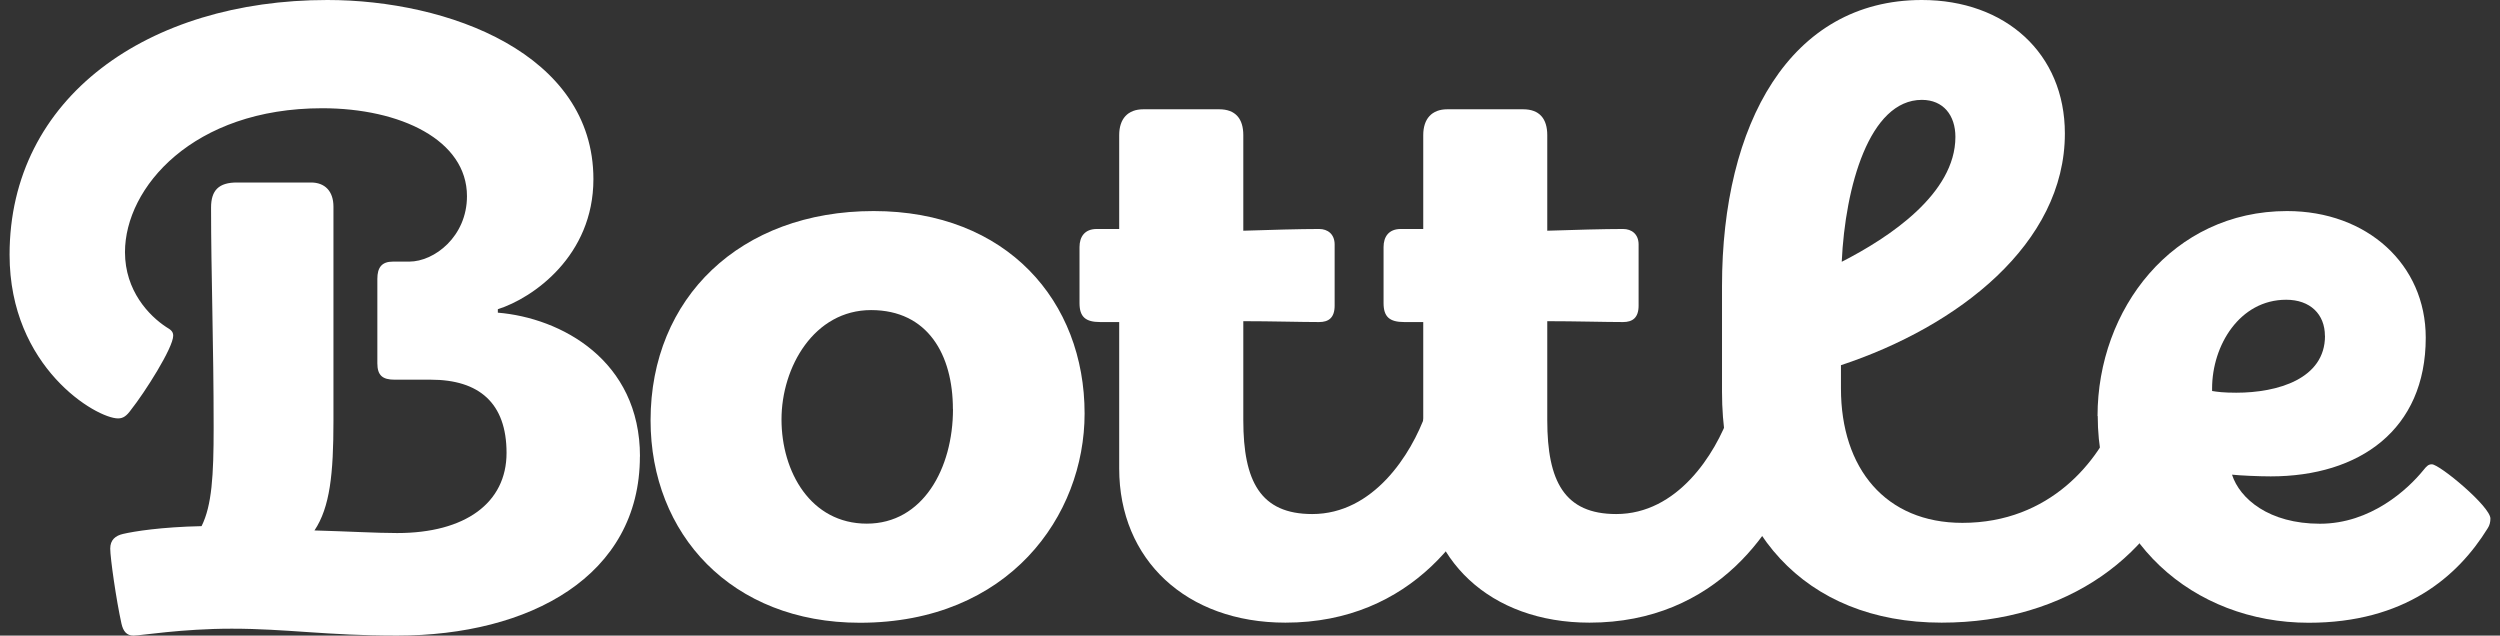 <svg width="118" height="30" viewBox="0 0 118 30" fill="none" xmlns="http://www.w3.org/2000/svg">
<rect x="0" y="0" width="118" height="30" fill="#333333" stroke="none"/>
<path d="M30.203 21.544C30.203 27.195 25 30 18.739 30C15.405 30 13.536 29.674 10.935 29.674C8.578 29.674 6.628 30 6.302 30C5.976 30 5.813 29.796 5.732 29.43C5.488 28.331 5.203 26.34 5.203 25.892C5.203 25.485 5.447 25.282 5.813 25.2C6.343 25.078 7.601 24.875 9.514 24.834C10.002 23.857 10.084 22.436 10.084 20.201C10.084 16.215 9.962 12.885 9.962 9.795C9.962 8.981 10.328 8.614 11.183 8.614H14.68C15.332 8.614 15.739 9.022 15.739 9.754V19.875C15.739 22.355 15.576 23.942 14.843 25.037C16.345 25.078 17.77 25.16 18.747 25.16C21.959 25.16 23.909 23.739 23.909 21.377C23.909 19.016 22.607 17.921 20.331 17.921H18.625C18.055 17.921 17.811 17.718 17.811 17.148V13.162C17.811 12.633 18.014 12.348 18.544 12.348H19.317C20.498 12.348 22.041 11.167 22.041 9.258C22.041 6.616 18.91 5.109 15.209 5.109C9.111 5.109 5.899 8.851 5.899 11.9C5.899 13.728 7.039 14.908 7.849 15.438C8.052 15.56 8.175 15.641 8.175 15.845C8.175 16.415 6.831 18.528 6.184 19.342C5.98 19.627 5.817 19.749 5.573 19.749C4.555 19.749 0.452 17.351 0.452 12.026C0.448 4.592 6.994 0 15.45 0C21.141 0 28.009 2.52 28.009 8.456C28.009 12.075 25.163 14.066 23.498 14.595V14.758C26.466 15.002 30.207 16.993 30.207 21.548L30.203 21.544Z" fill="white"/>
<path d="M30.707 19.839C30.707 14.066 34.933 9.962 41.235 9.962C47.537 9.962 51.193 14.229 51.193 19.517C51.193 24.354 47.615 29.394 40.584 29.394C34.526 29.394 30.707 25.209 30.707 19.839ZM44.977 19.31C44.977 16.749 43.796 14.636 41.113 14.636C38.43 14.636 36.887 17.319 36.887 19.798C36.887 22.277 38.271 24.716 40.913 24.716C43.556 24.716 44.981 22.115 44.981 19.31H44.977Z" fill="white"/>
<path d="M70.832 20.933C70.832 21.096 70.751 21.381 70.71 21.503C69.692 24.96 66.643 29.389 60.671 29.389C55.997 29.389 52.826 26.421 52.826 22.114V15.201H51.93C51.238 15.201 50.953 14.957 50.953 14.306V11.663C50.953 11.175 51.197 10.808 51.767 10.808H52.826V6.379C52.826 5.606 53.233 5.158 53.966 5.158H57.544C58.318 5.158 58.684 5.606 58.684 6.379V10.89C59.946 10.849 61.367 10.808 62.263 10.808C62.67 10.808 62.995 11.053 62.995 11.541V14.428C62.995 14.998 62.711 15.201 62.263 15.201C61.408 15.201 59.987 15.16 58.684 15.16V19.834C58.684 22.721 59.498 24.263 61.937 24.263C64.823 24.263 66.611 21.458 67.303 19.508C67.384 19.305 67.506 19.223 67.669 19.223C68.035 19.223 70.841 20.445 70.841 20.929L70.832 20.933Z" fill="white"/>
<path d="M85.183 20.933C85.183 21.096 85.102 21.381 85.061 21.503C84.043 24.96 80.994 29.389 75.022 29.389C70.348 29.389 67.177 26.421 67.177 22.114V15.201H66.281C65.589 15.201 65.304 14.957 65.304 14.306V11.663C65.304 11.175 65.548 10.808 66.118 10.808H67.177V6.379C67.177 5.606 67.584 5.158 68.312 5.158H71.891C72.665 5.158 73.031 5.606 73.031 6.379V10.89C74.289 10.849 75.714 10.808 76.609 10.808C77.016 10.808 77.342 11.053 77.342 11.541V14.428C77.342 14.998 77.057 15.201 76.609 15.201C75.754 15.201 74.334 15.16 73.031 15.16V19.834C73.031 22.721 73.845 24.263 76.284 24.263C79.17 24.263 80.957 21.458 81.65 19.508C81.731 19.305 81.853 19.223 82.016 19.223C82.382 19.223 85.187 20.445 85.187 20.929L85.183 20.933Z" fill="white"/>
<path d="M103.474 20.974C103.474 21.137 103.393 21.381 103.352 21.504C101.927 26.177 97.579 29.389 91.644 29.389C85.138 29.389 81.279 24.96 81.279 18.495V13.496C81.279 5.854 84.491 0 90.712 0C94.656 0 97.462 2.52 97.462 6.302C97.462 11.505 92.421 15.409 86.893 17.237V18.336C86.893 22.118 89.006 24.679 92.625 24.679C96.769 24.679 99.09 21.752 99.941 19.517C100.022 19.313 100.144 19.232 100.307 19.232C100.674 19.232 103.479 20.494 103.479 20.978L103.474 20.974ZM86.93 12.356C89.165 11.216 92.295 9.144 92.295 6.461C92.295 5.443 91.725 4.714 90.712 4.714C88.232 4.714 87.092 8.822 86.93 12.356Z" fill="white"/>
<path d="M99.004 19.635C99.004 14.595 102.542 9.962 107.949 9.962C111.731 9.962 114.495 12.482 114.495 15.939C114.495 20.287 111.364 22.485 107.179 22.485C106.609 22.485 105.718 22.444 105.351 22.404C105.718 23.544 107.098 24.72 109.5 24.72C111.902 24.72 113.648 23.096 114.377 22.2C114.54 21.997 114.621 21.915 114.784 21.915C115.15 21.915 117.548 23.906 117.548 24.476C117.548 24.639 117.508 24.802 117.426 24.924C116.001 27.24 113.481 29.394 108.97 29.394C103.523 29.394 99.013 25.49 99.013 19.639L99.004 19.635ZM109.736 15.853C109.736 14.835 109.044 14.148 107.908 14.148C105.714 14.148 104.411 16.301 104.411 18.333V18.455C104.655 18.495 104.94 18.536 105.551 18.536C107.501 18.536 109.74 17.885 109.74 15.853H109.736Z" fill="white"/>
</svg>
